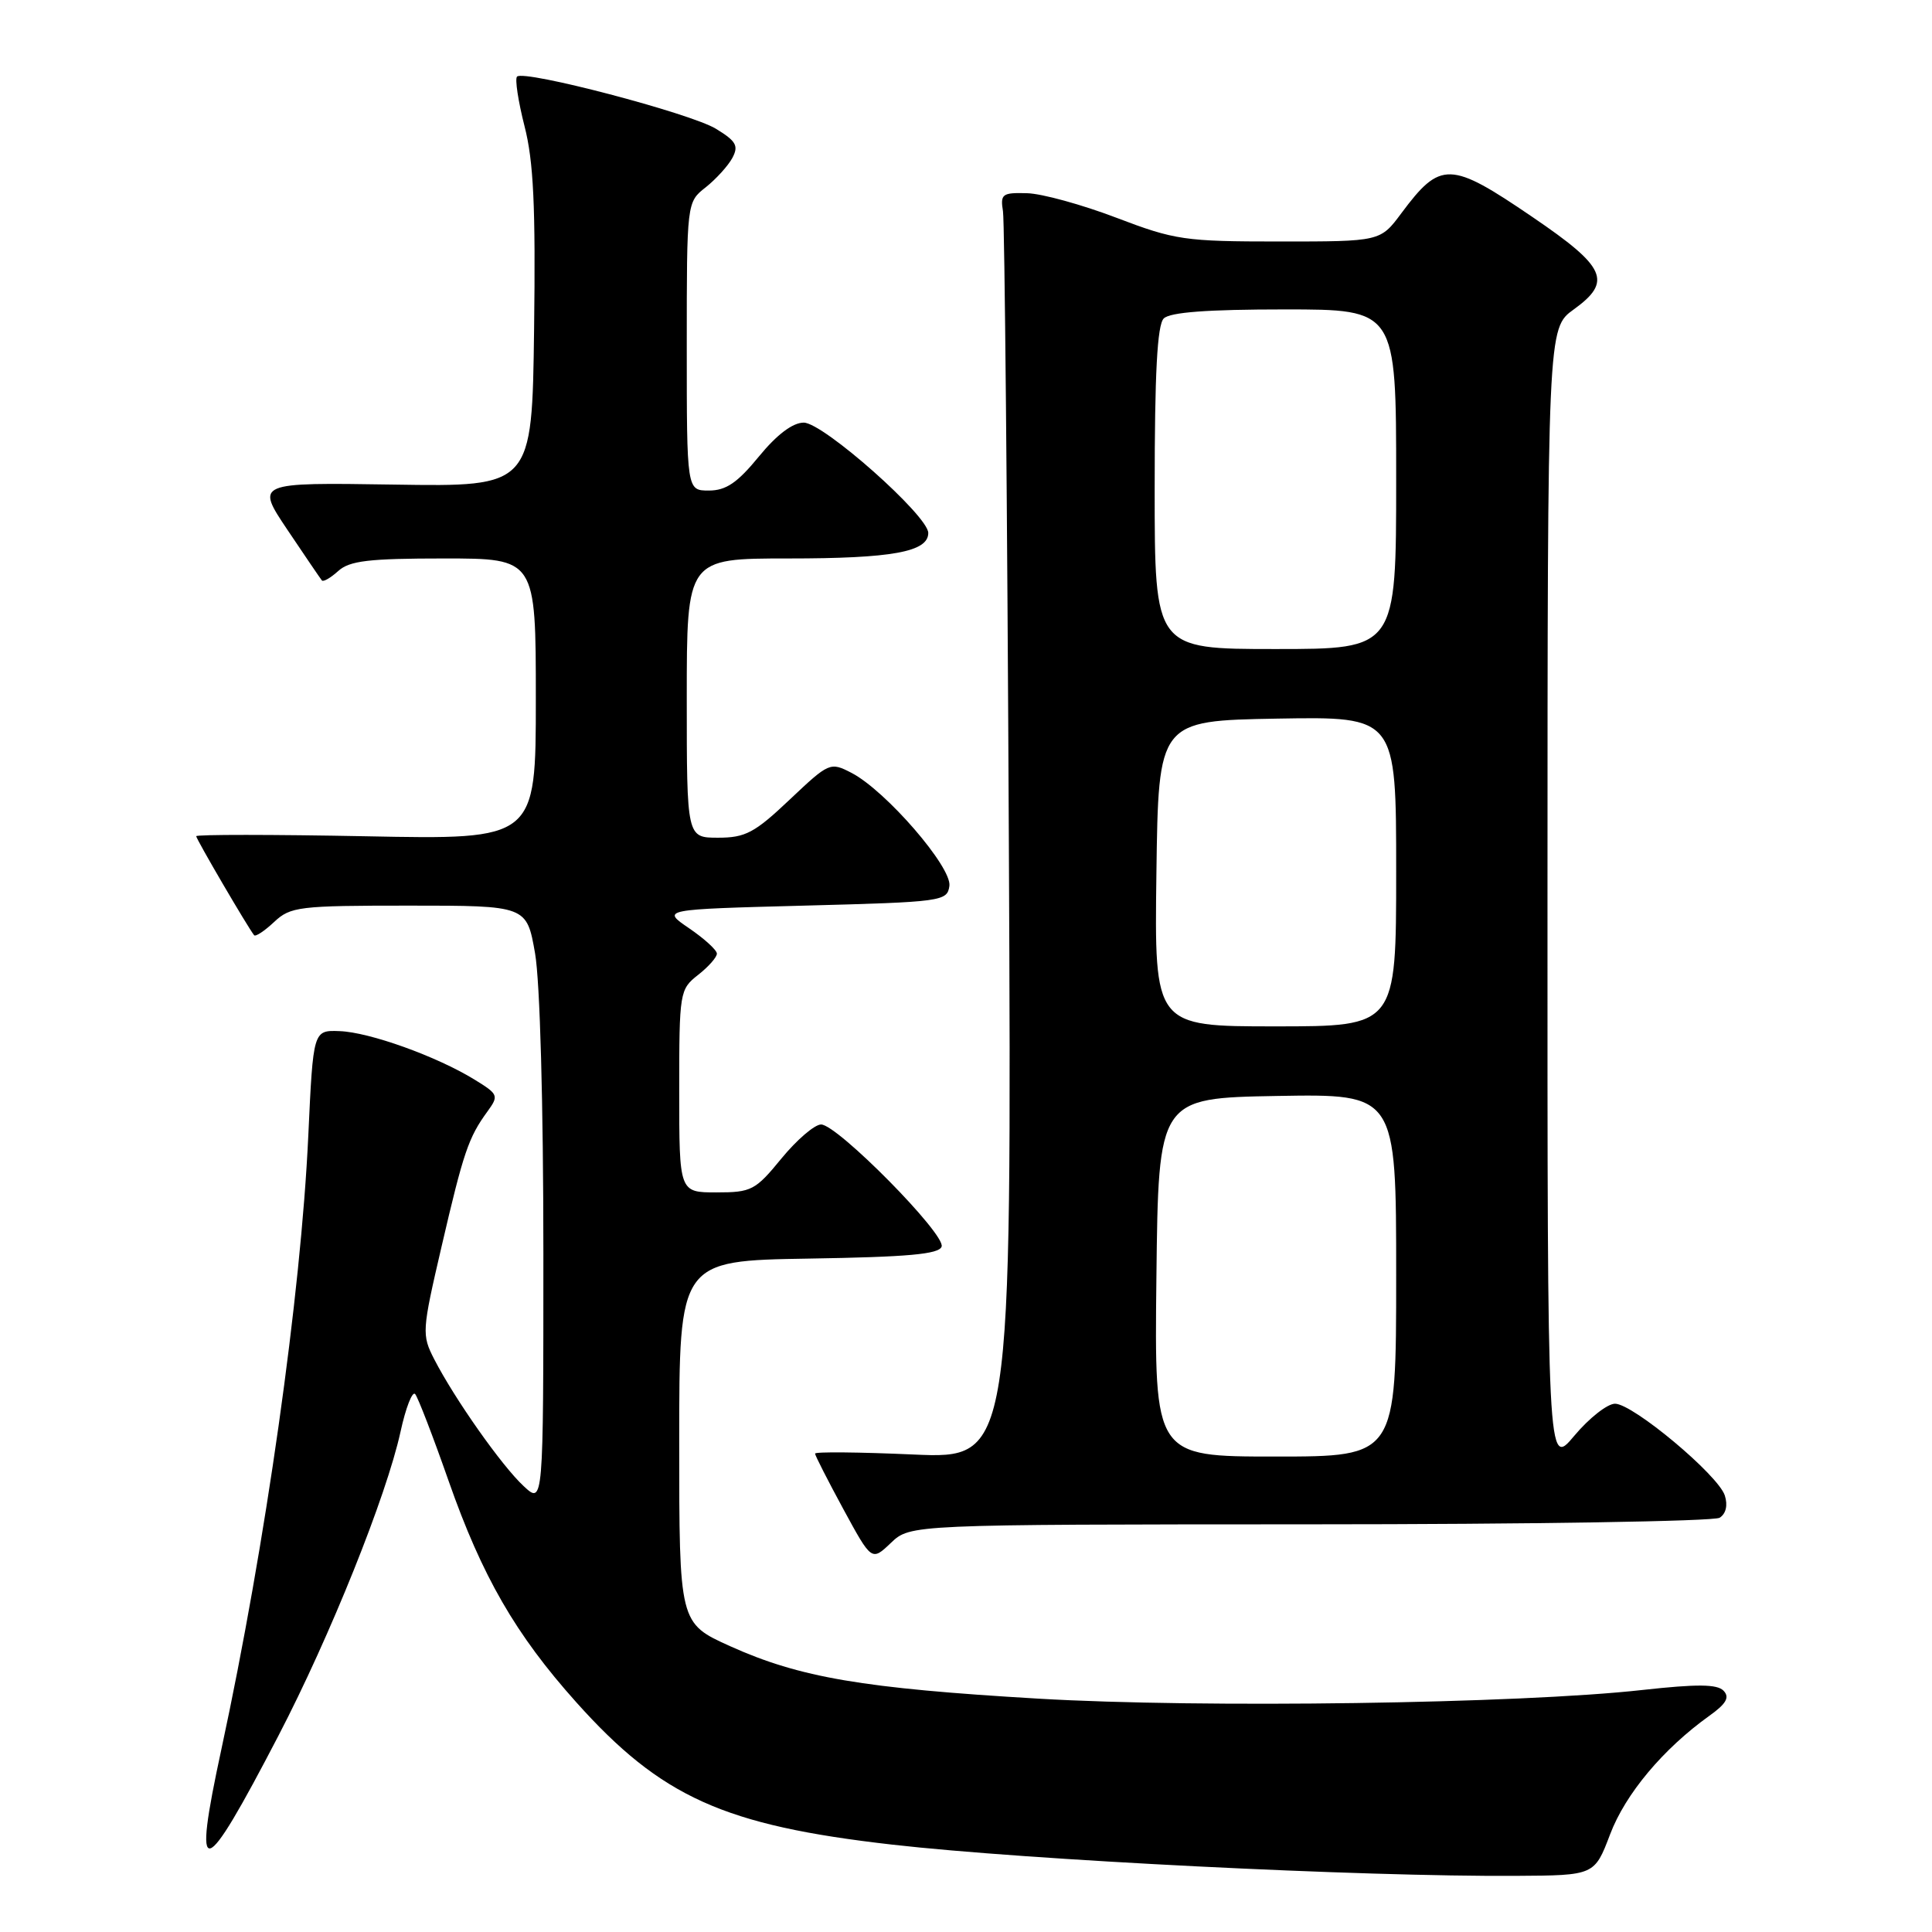 <?xml version="1.0" encoding="UTF-8" standalone="no"?>
<!DOCTYPE svg PUBLIC "-//W3C//DTD SVG 1.1//EN" "http://www.w3.org/Graphics/SVG/1.1/DTD/svg11.dtd" >
<svg xmlns="http://www.w3.org/2000/svg" xmlns:xlink="http://www.w3.org/1999/xlink" version="1.1" viewBox="0 0 256 256">
 <g >
 <path fill="currentColor"
d=" M 213.35 243.05 C 215.38 237.70 220.37 231.74 226.50 227.35 C 228.74 225.75 229.22 224.91 228.38 224.03 C 227.54 223.15 224.89 223.13 217.63 223.93 C 201.35 225.75 159.16 226.35 137.59 225.08 C 114.31 223.71 105.99 222.29 96.75 218.13 C 90.00 215.08 90.00 215.08 90.00 191.07 C 90.00 167.05 90.00 167.05 107.17 166.77 C 120.31 166.56 124.44 166.19 124.77 165.18 C 125.32 163.55 110.95 149.00 108.80 149.00 C 107.94 149.00 105.58 151.03 103.55 153.50 C 100.09 157.73 99.57 158.00 94.93 158.00 C 90.00 158.00 90.00 158.00 90.00 144.57 C 90.00 131.44 90.06 131.10 92.50 129.18 C 93.88 128.10 95.00 126.83 94.99 126.36 C 94.99 125.89 93.33 124.38 91.31 123.00 C 87.64 120.50 87.64 120.50 106.57 120.00 C 124.89 119.52 125.51 119.43 125.80 117.39 C 126.15 114.91 117.35 104.75 112.83 102.41 C 110.00 100.95 109.87 101.01 104.63 105.96 C 100.00 110.35 98.77 111.00 95.15 111.00 C 91.00 111.00 91.00 111.00 91.00 92.50 C 91.00 74.00 91.00 74.00 104.43 74.00 C 118.22 74.00 123.00 73.13 123.00 70.62 C 123.00 68.34 109.08 56.00 106.50 56.00 C 105.04 56.00 102.94 57.58 100.55 60.50 C 97.71 63.97 96.20 65.00 93.93 65.00 C 91.00 65.00 91.00 65.00 91.00 45.89 C 91.00 26.79 91.00 26.79 93.51 24.82 C 94.88 23.73 96.47 21.98 97.04 20.93 C 97.90 19.32 97.55 18.70 94.86 17.06 C 91.47 15.00 69.44 9.22 68.51 10.15 C 68.21 10.45 68.66 13.40 69.50 16.71 C 70.70 21.37 70.98 27.37 70.77 43.61 C 70.50 64.50 70.50 64.50 52.19 64.21 C 33.88 63.93 33.88 63.93 38.09 70.21 C 40.41 73.67 42.46 76.68 42.65 76.91 C 42.84 77.14 43.81 76.57 44.82 75.66 C 46.32 74.30 48.89 74.00 58.83 74.00 C 71.00 74.00 71.00 74.00 71.00 92.63 C 71.00 111.26 71.00 111.26 48.50 110.81 C 36.12 110.57 26.00 110.57 26.00 110.80 C 26.00 111.19 32.83 122.87 33.67 123.92 C 33.86 124.15 35.05 123.36 36.32 122.17 C 38.49 120.13 39.60 120.00 54.21 120.00 C 69.79 120.00 69.79 120.00 70.90 126.33 C 71.55 130.09 72.00 146.20 72.00 166.01 C 72.00 199.35 72.00 199.35 69.39 196.92 C 66.50 194.25 60.25 185.37 57.55 180.13 C 55.87 176.86 55.90 176.40 58.52 165.13 C 61.41 152.69 62.07 150.73 64.58 147.29 C 66.12 145.17 66.05 145.00 62.84 143.03 C 57.83 139.96 48.95 136.77 45.00 136.63 C 41.50 136.50 41.50 136.50 40.85 150.50 C 39.87 171.61 35.19 204.65 29.34 231.76 C 25.45 249.76 26.78 249.45 36.91 229.96 C 43.75 216.80 51.21 198.22 53.07 189.72 C 53.76 186.54 54.64 184.29 55.01 184.72 C 55.38 185.15 57.38 190.34 59.45 196.25 C 63.88 208.88 68.32 216.58 76.35 225.55 C 87.62 238.14 95.92 241.88 118.20 244.42 C 136.14 246.47 180.54 248.69 200.89 248.56 C 211.28 248.50 211.28 248.50 213.35 243.05 Z  M 173.55 201.98 C 202.67 201.98 227.11 201.58 227.86 201.11 C 228.70 200.58 228.96 199.46 228.55 198.17 C 227.69 195.46 216.37 186.00 214.00 186.00 C 212.99 186.00 210.56 187.91 208.60 190.25 C 205.04 194.50 205.04 194.50 205.05 119.00 C 205.06 43.50 205.06 43.50 208.53 41.00 C 213.67 37.29 212.83 35.40 203.05 28.75 C 192.15 21.32 190.88 21.29 185.69 28.25 C 182.90 32.00 182.90 32.00 169.53 32.00 C 156.96 32.00 155.69 31.81 147.92 28.85 C 143.38 27.12 138.06 25.65 136.08 25.60 C 132.80 25.51 132.53 25.71 132.90 28.00 C 133.12 29.38 133.47 67.13 133.68 111.90 C 134.06 193.30 134.06 193.30 121.03 192.73 C 113.86 192.41 108.00 192.35 108.00 192.61 C 108.00 192.86 109.69 196.17 111.75 199.97 C 115.50 206.87 115.50 206.87 118.05 204.44 C 120.61 202.00 120.61 202.00 173.55 201.98 Z  M 153.23 169.25 C 153.50 145.50 153.50 145.50 169.25 145.22 C 185.00 144.95 185.00 144.95 185.00 168.97 C 185.00 193.00 185.00 193.00 168.98 193.00 C 152.96 193.00 152.96 193.00 153.23 169.25 Z  M 153.23 115.75 C 153.50 95.50 153.50 95.50 169.25 95.22 C 185.00 94.95 185.00 94.95 185.00 115.47 C 185.00 136.00 185.00 136.00 168.98 136.00 C 152.96 136.00 152.96 136.00 153.23 115.75 Z  M 153.00 64.70 C 153.00 49.47 153.34 43.06 154.20 42.20 C 155.03 41.37 160.02 41.00 170.20 41.00 C 185.00 41.00 185.00 41.00 185.00 63.50 C 185.00 86.00 185.00 86.00 169.00 86.00 C 153.00 86.00 153.00 86.00 153.00 64.70 Z "/>
</g>
</svg>